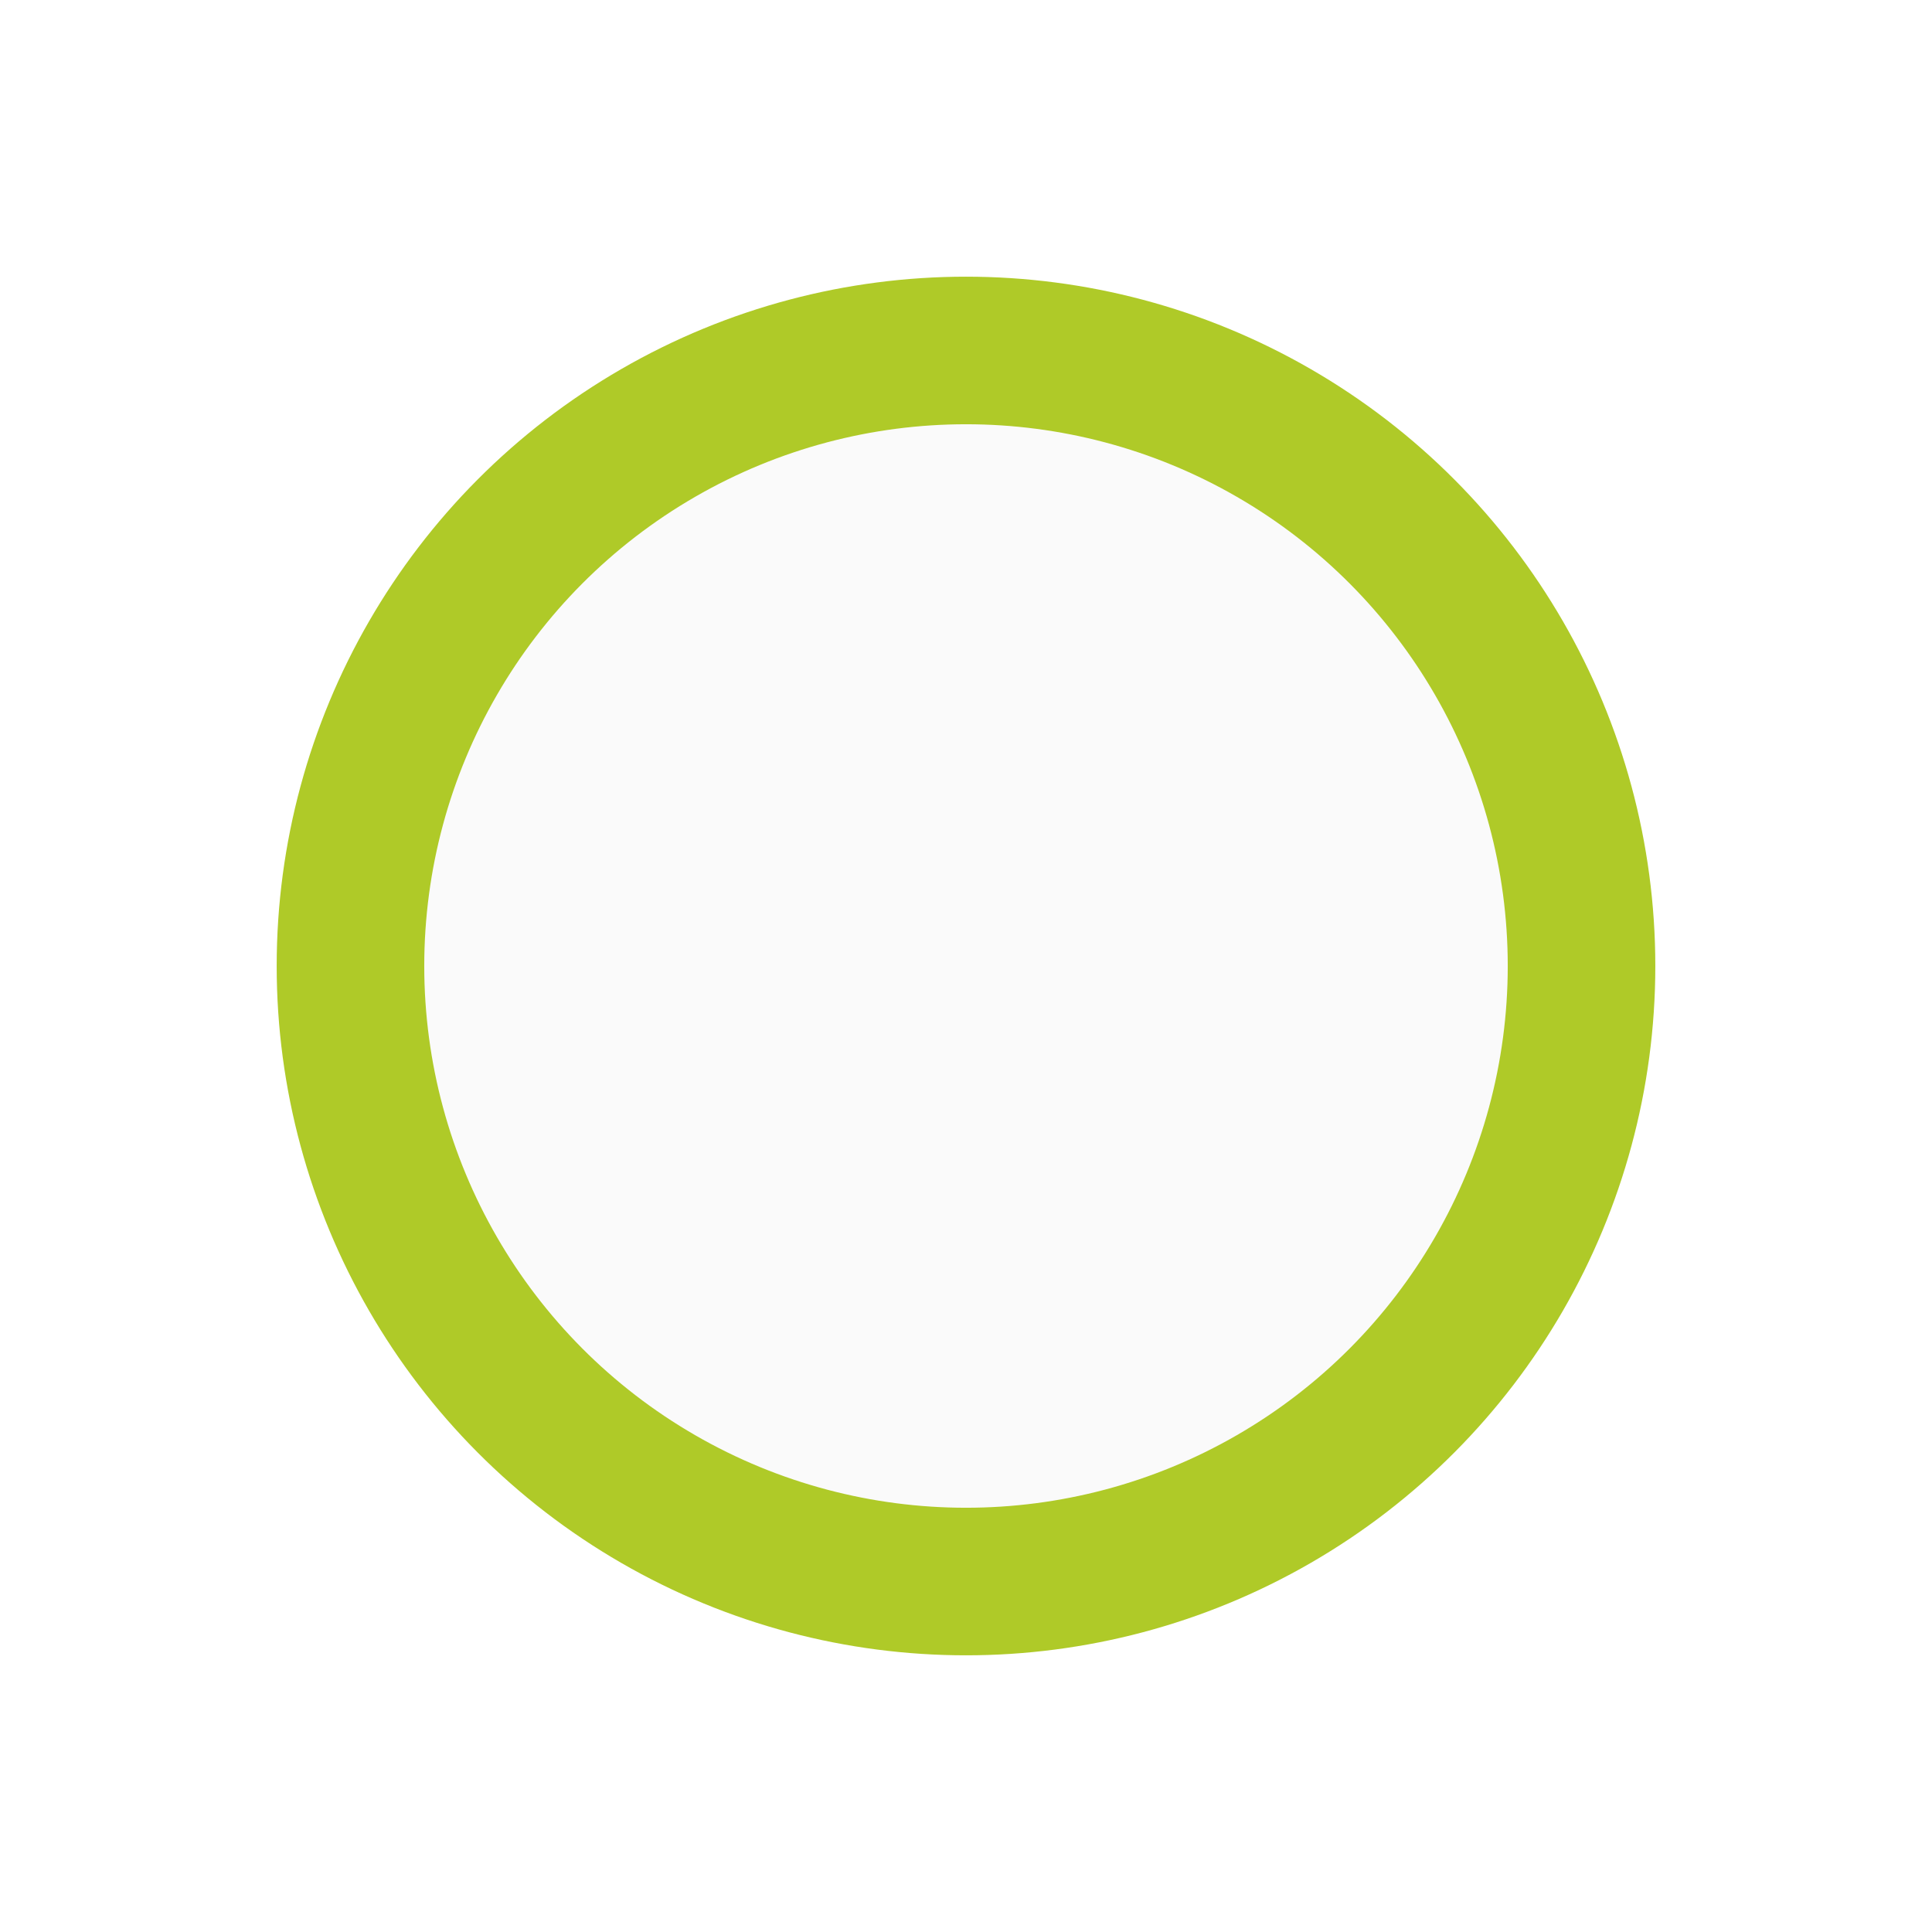 <svg xmlns="http://www.w3.org/2000/svg" xmlns:xlink="http://www.w3.org/1999/xlink" width="52.37" height="52.37" viewBox="0 0 52.37 52.37">
  <defs>
    <filter id="Oval_44" x="0" y="0" width="52.37" height="52.37" filterUnits="userSpaceOnUse">
      <feOffset dy="2" input="SourceAlpha"/>
      <feGaussianBlur stdDeviation="2.5" result="blur"/>
      <feFlood flood-opacity="0.259"/>
      <feComposite operator="in" in2="blur"/>
      <feComposite in="SourceGraphic"/>
    </filter>
  </defs>
  <g id="paper-fab_mini_close" data-name="paper-fab mini close" transform="translate(9.5 7.5)">
    <g transform="matrix(1, 0, 0, 1, -9.5, -7.5)" filter="url(#Oval_44)">
      <circle id="Oval_44-2" data-name="Oval 44" cx="16.685" cy="16.685" r="16.685" transform="translate(9.5 7.5)" fill="#fafafa" stroke="#afca28" stroke-width="4"/>
    </g>
  </g>
</svg>
